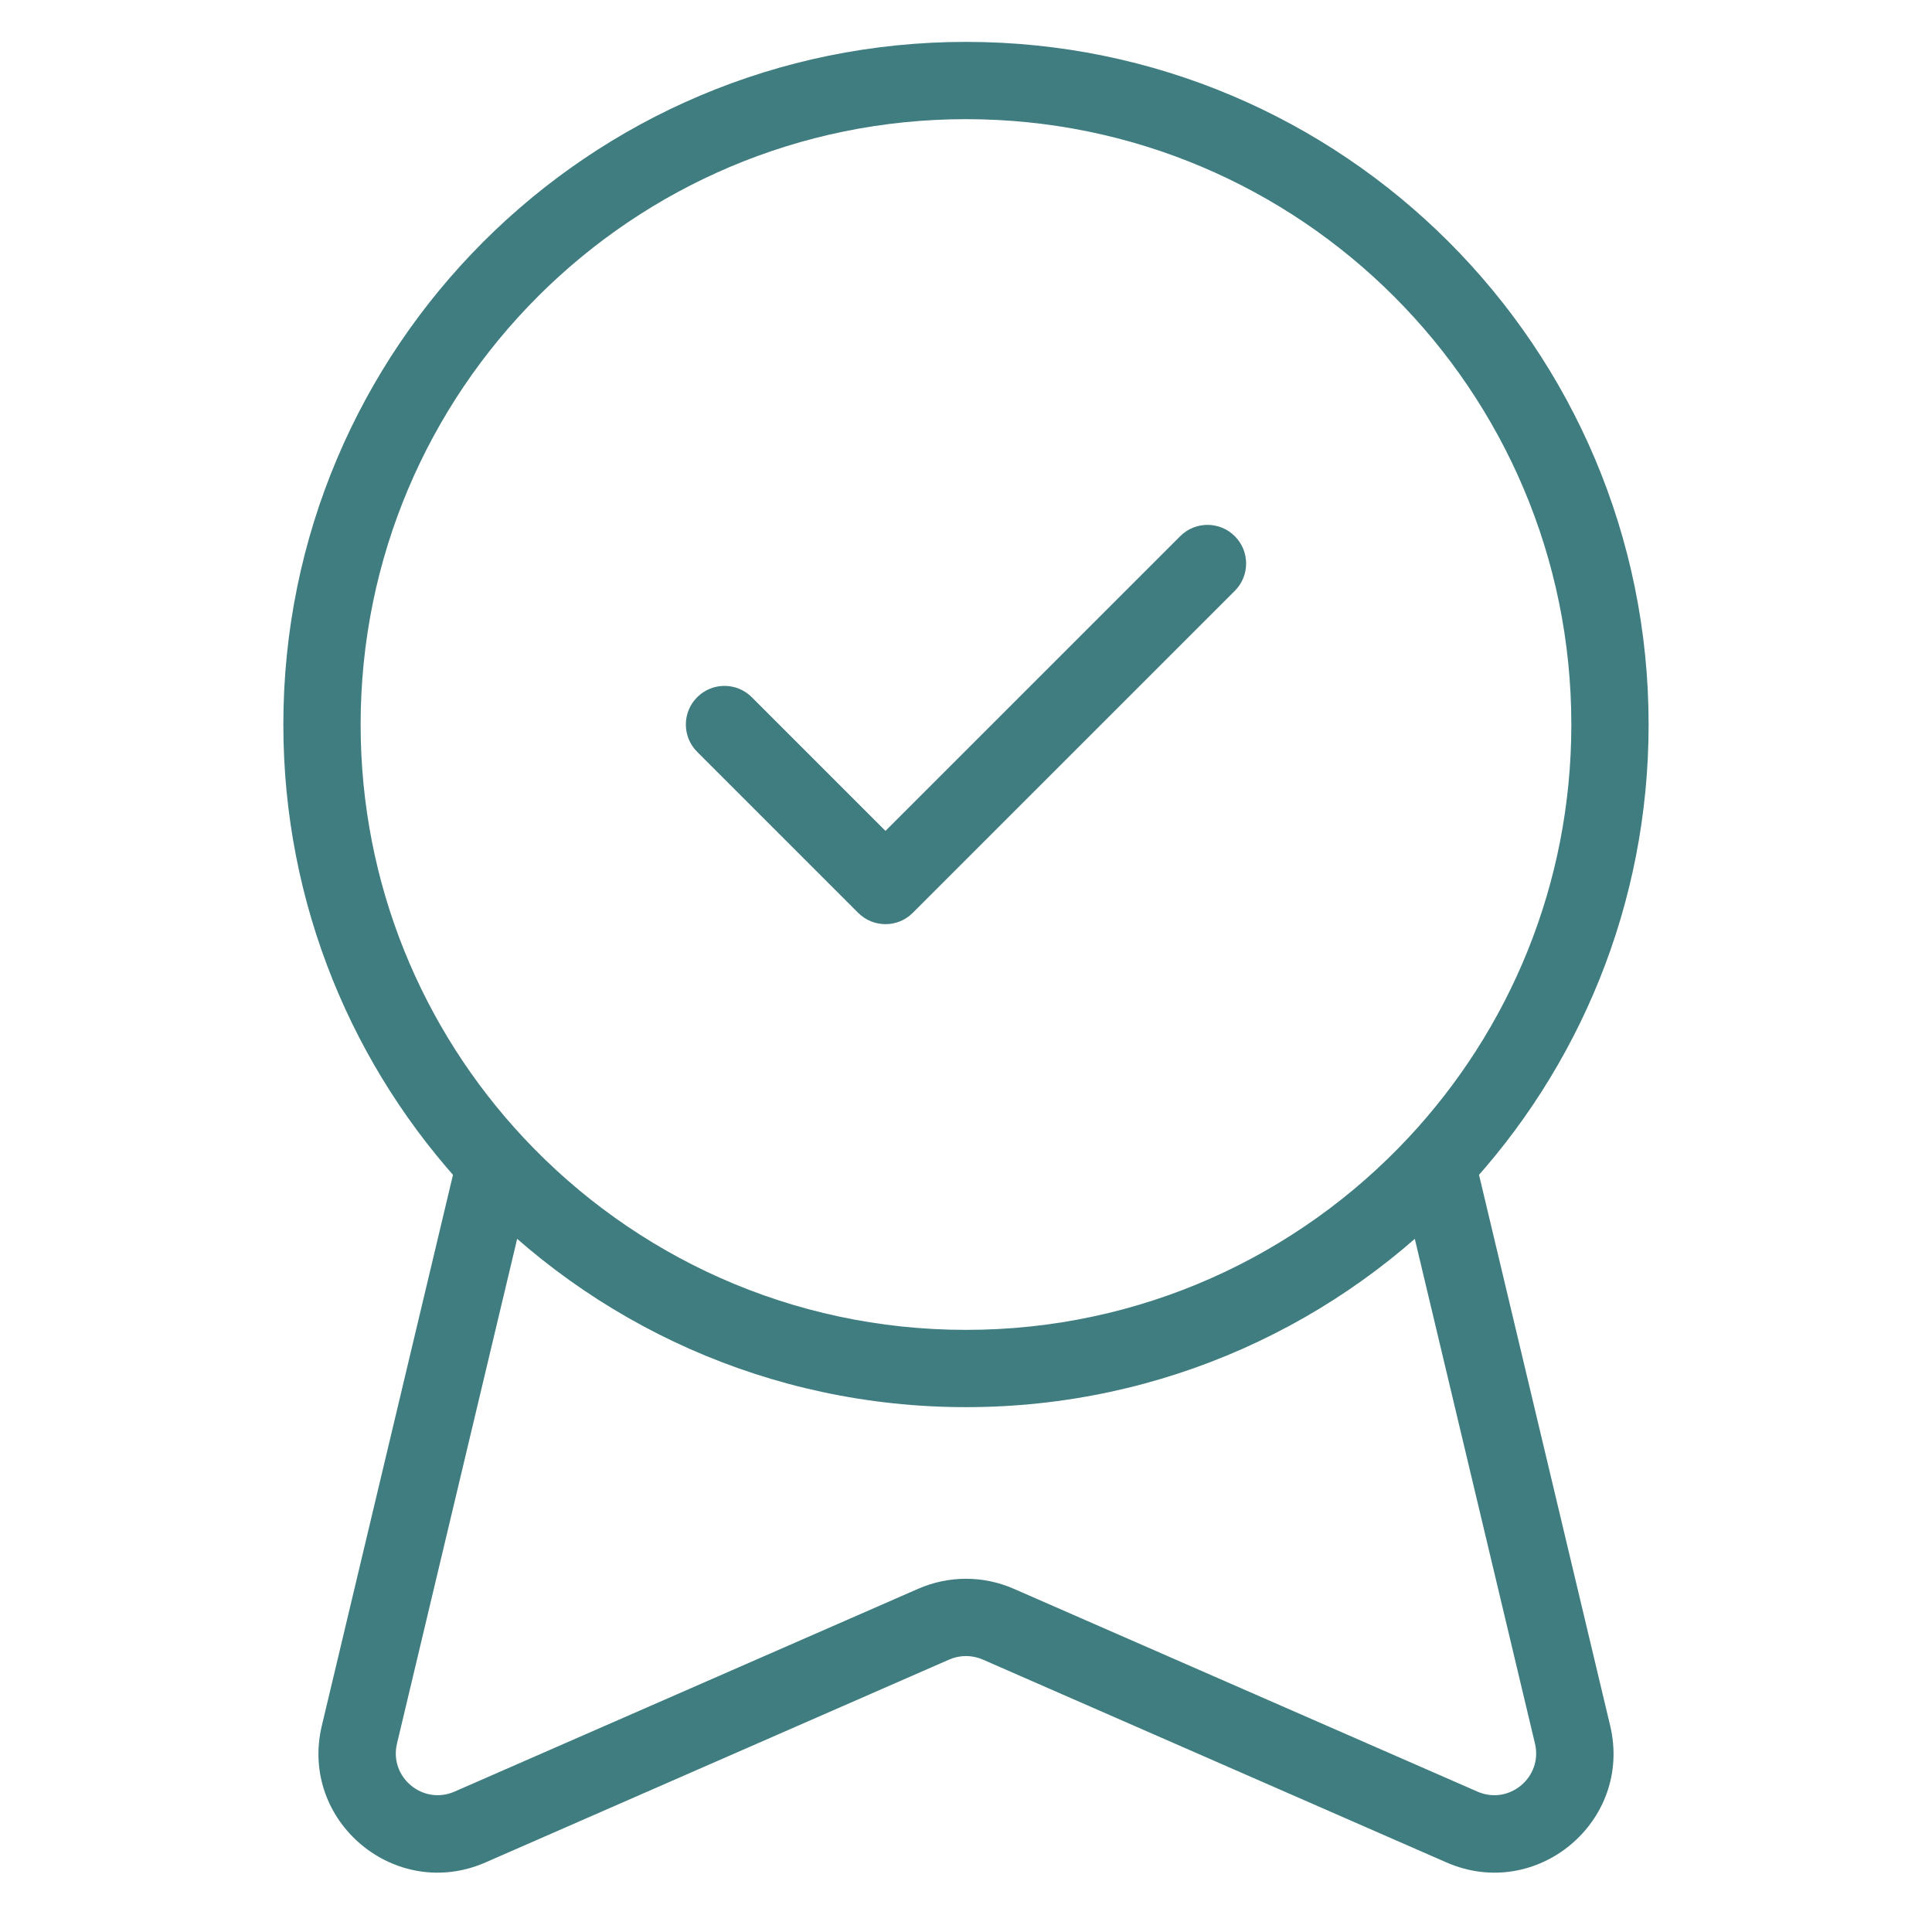 <svg width="50" height="50" viewBox="0 0 50 50" fill="none" xmlns="http://www.w3.org/2000/svg">
<path d="M19.457 18.044C19.066 17.653 18.433 17.653 18.043 18.044C17.652 18.434 17.652 19.067 18.043 19.458L19.457 18.044ZM22.916 22.917L22.209 23.624C22.6 24.015 23.233 24.015 23.623 23.624L22.916 22.917ZM31.957 15.291C32.347 14.901 32.347 14.267 31.957 13.877C31.566 13.486 30.933 13.486 30.543 13.877L31.957 15.291ZM40.698 44.892L41.671 44.66L40.698 44.892ZM37.836 47.283L37.435 48.2L37.836 47.283ZM25.835 42.033L26.235 41.117L26.235 41.117L25.835 42.033ZM24.165 42.033L23.764 41.117L24.165 42.033ZM12.163 47.283L12.564 48.2L12.564 48.2L12.163 47.283ZM9.301 44.892L8.329 44.66H8.329L9.301 44.892ZM37.182 30.125L36.451 29.442L37.182 30.125ZM12.817 30.125L13.548 29.442L12.817 30.125ZM9.333 18.751C9.333 10.098 16.347 3.084 25 3.084V1.084C15.243 1.084 7.333 8.994 7.333 18.751H9.333ZM25 3.084C33.652 3.084 40.666 10.098 40.666 18.751H42.666C42.666 8.994 34.757 1.084 25 1.084V3.084ZM18.043 19.458L22.209 23.624L23.623 22.21L19.457 18.044L18.043 19.458ZM23.623 23.624L31.957 15.291L30.543 13.877L22.209 22.21L23.623 23.624ZM38.237 46.367L26.235 41.117L25.434 42.949L37.435 48.2L38.237 46.367ZM23.764 41.117L11.762 46.367L12.564 48.2L24.566 42.949L23.764 41.117ZM11.762 46.367C10.943 46.725 10.067 45.993 10.274 45.124L8.329 44.66C7.739 47.136 10.233 49.219 12.564 48.2L11.762 46.367ZM26.235 41.117C25.448 40.772 24.552 40.772 23.764 41.117L24.566 42.949C24.842 42.828 25.157 42.828 25.434 42.949L26.235 41.117ZM39.725 45.124C39.932 45.993 39.056 46.725 38.237 46.367L37.435 48.2C39.767 49.219 42.26 47.136 41.671 44.66L39.725 45.124ZM36.209 30.356L39.725 45.124L41.671 44.66L38.155 29.893L36.209 30.356ZM40.666 18.751C40.666 22.884 39.067 26.642 36.451 29.442L37.913 30.807C40.861 27.651 42.666 23.411 42.666 18.751H40.666ZM36.451 29.442C33.59 32.505 29.519 34.417 25 34.417V36.417C30.096 36.417 34.69 34.258 37.913 30.807L36.451 29.442ZM10.274 45.124L13.79 30.356L11.845 29.893L8.329 44.66L10.274 45.124ZM25 34.417C20.48 34.417 16.409 32.505 13.548 29.442L12.087 30.807C15.31 34.258 19.903 36.417 25 36.417V34.417ZM13.548 29.442C10.932 26.642 9.333 22.884 9.333 18.751H7.333C7.333 23.411 9.139 27.651 12.087 30.807L13.548 29.442Z" fill="#407D80"/>
</svg>
